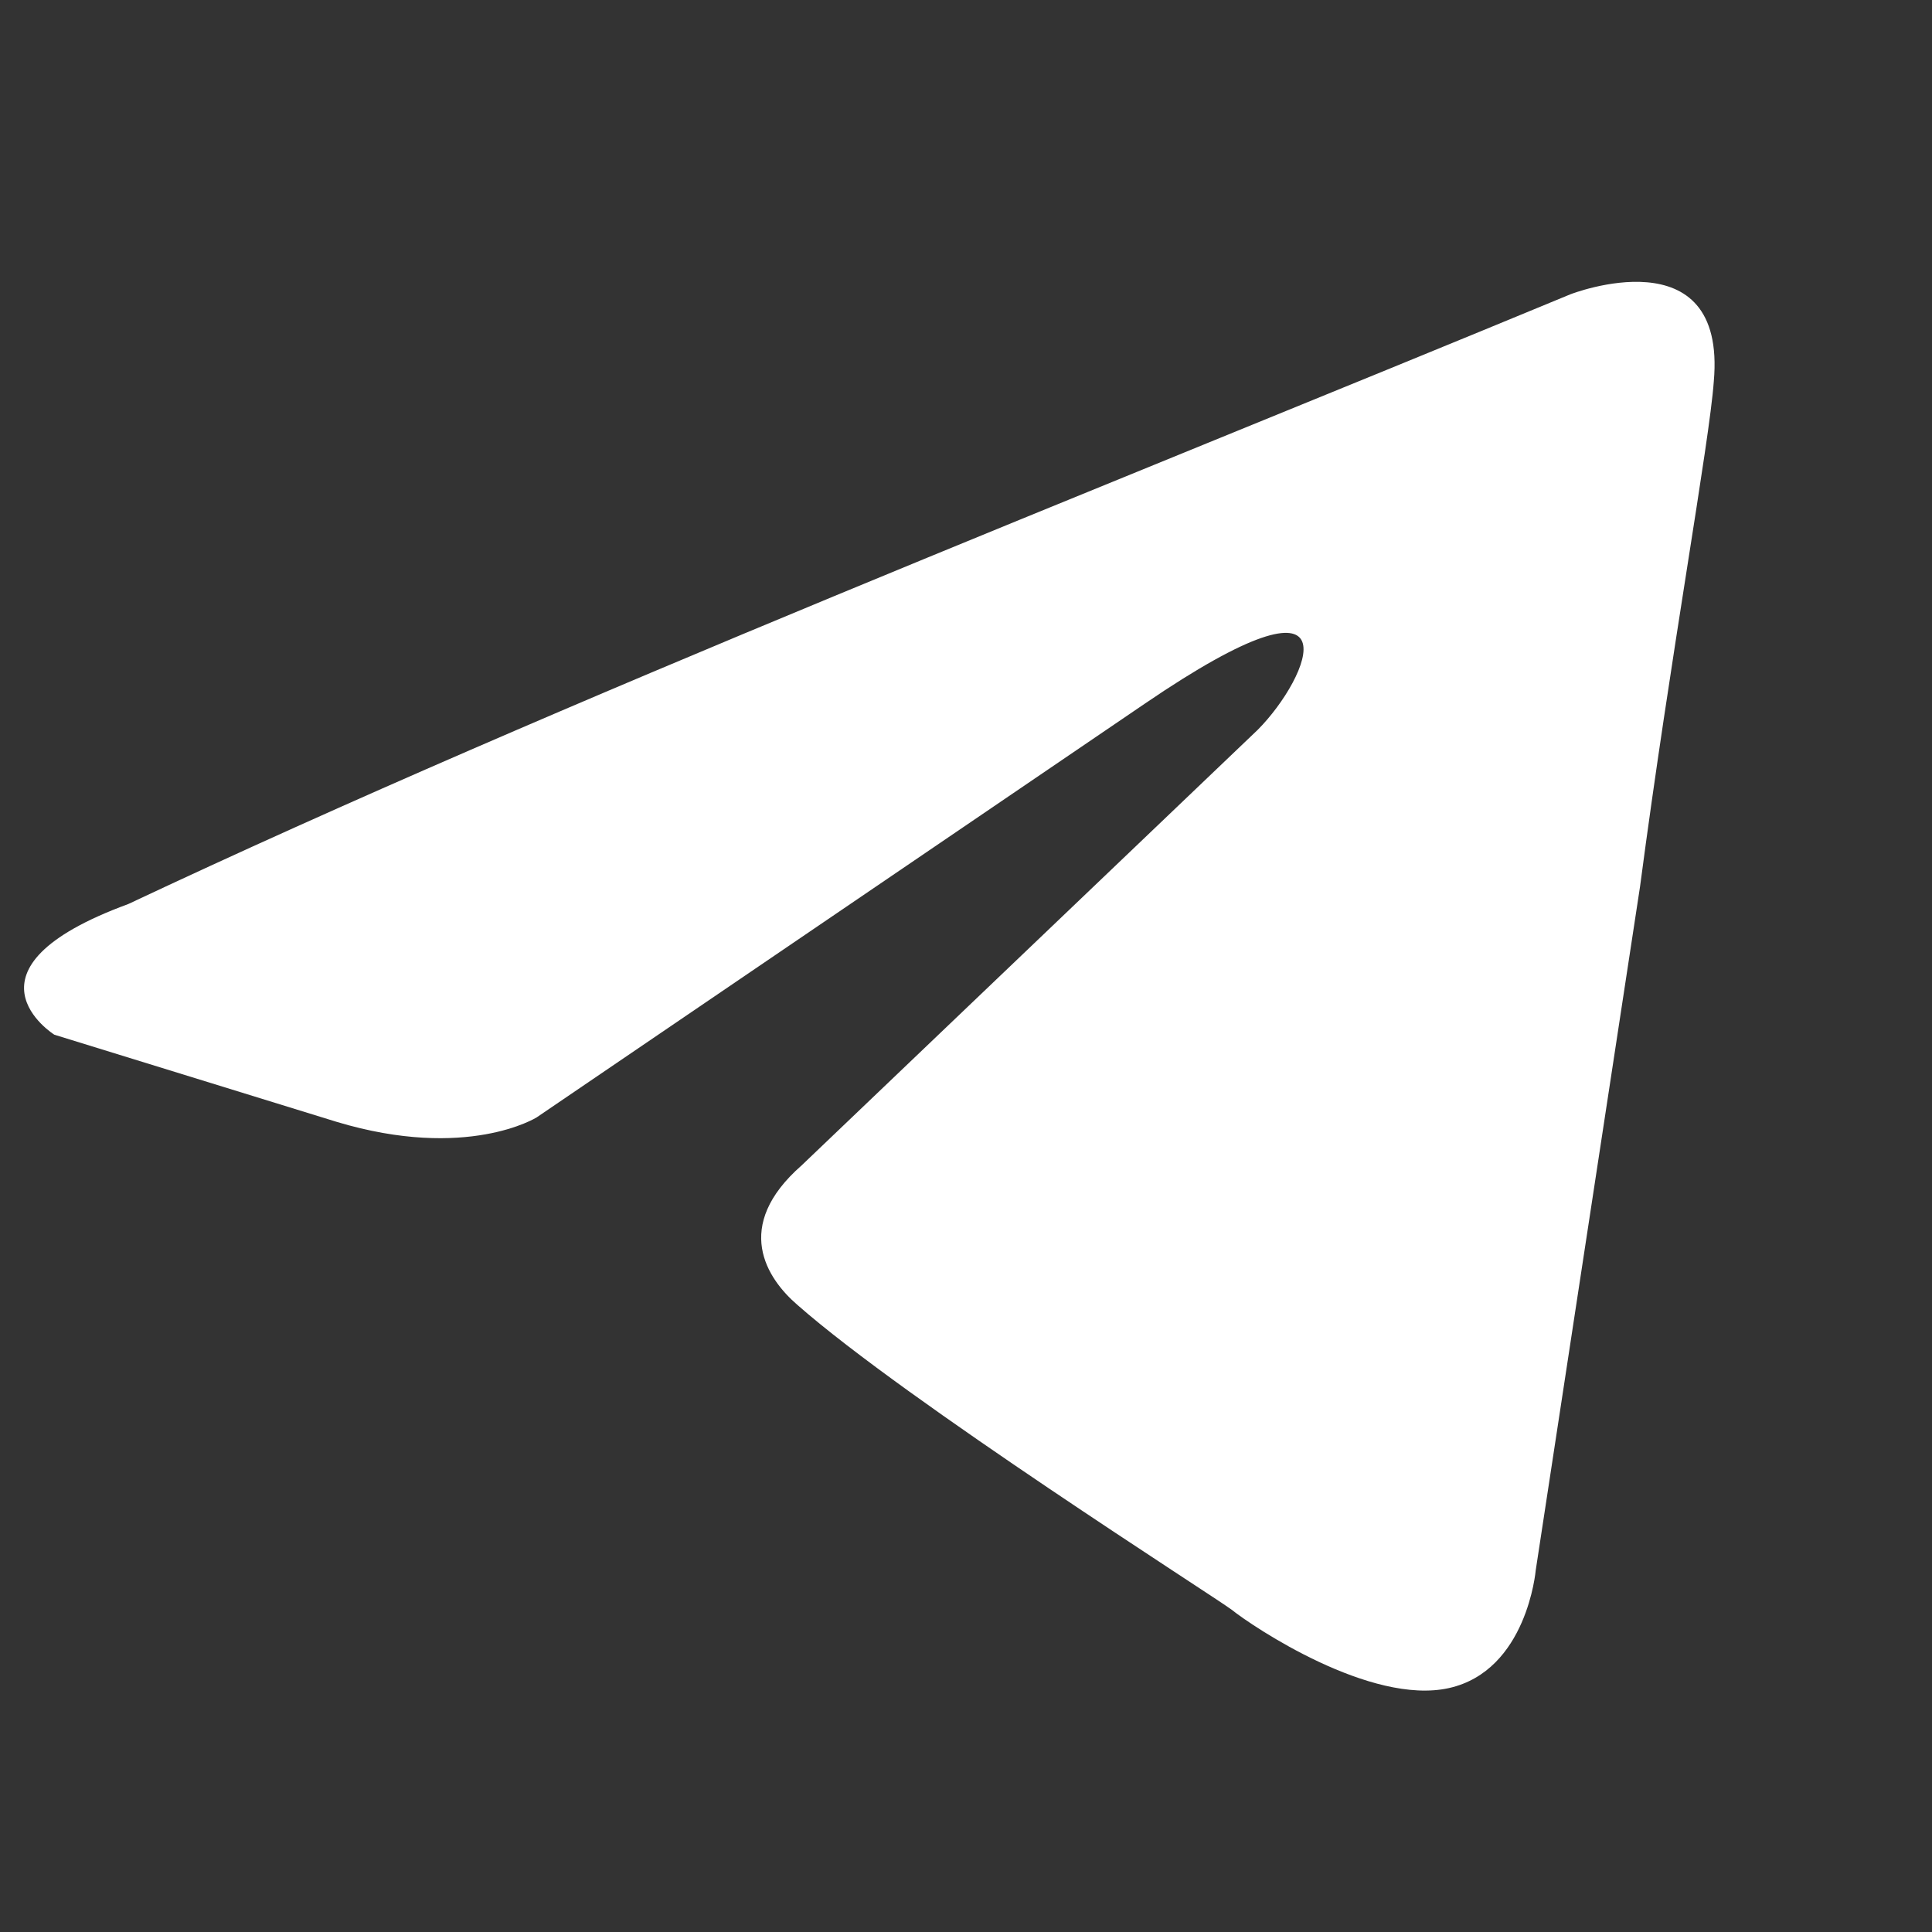 <svg width="100%" viewBox="0 0 16 16" fill="none" xmlns="http://www.w3.org/2000/svg">
<rect x="0" y="0" width="16" height="16" fill="#333333" stroke="none"/>
<path d="M13.006 2.437C13.006 2.437 14.301 1.932 14.193 3.158C14.157 3.663 13.834 5.431 13.582 7.343L12.718 13.006C12.718 13.006 12.646 13.836 11.999 13.98C11.351 14.124 10.38 13.475 10.2 13.331C10.056 13.222 7.502 11.599 6.603 10.806C6.351 10.589 6.063 10.156 6.639 9.651L10.416 6.044C10.847 5.611 11.279 4.601 9.48 5.828L4.444 9.254C4.444 9.254 3.868 9.615 2.789 9.291L0.45 8.569C0.45 8.569 -0.413 8.028 1.062 7.487C4.66 5.792 9.085 4.06 13.006 2.437H13.006Z" fill="white"/>
</svg>
